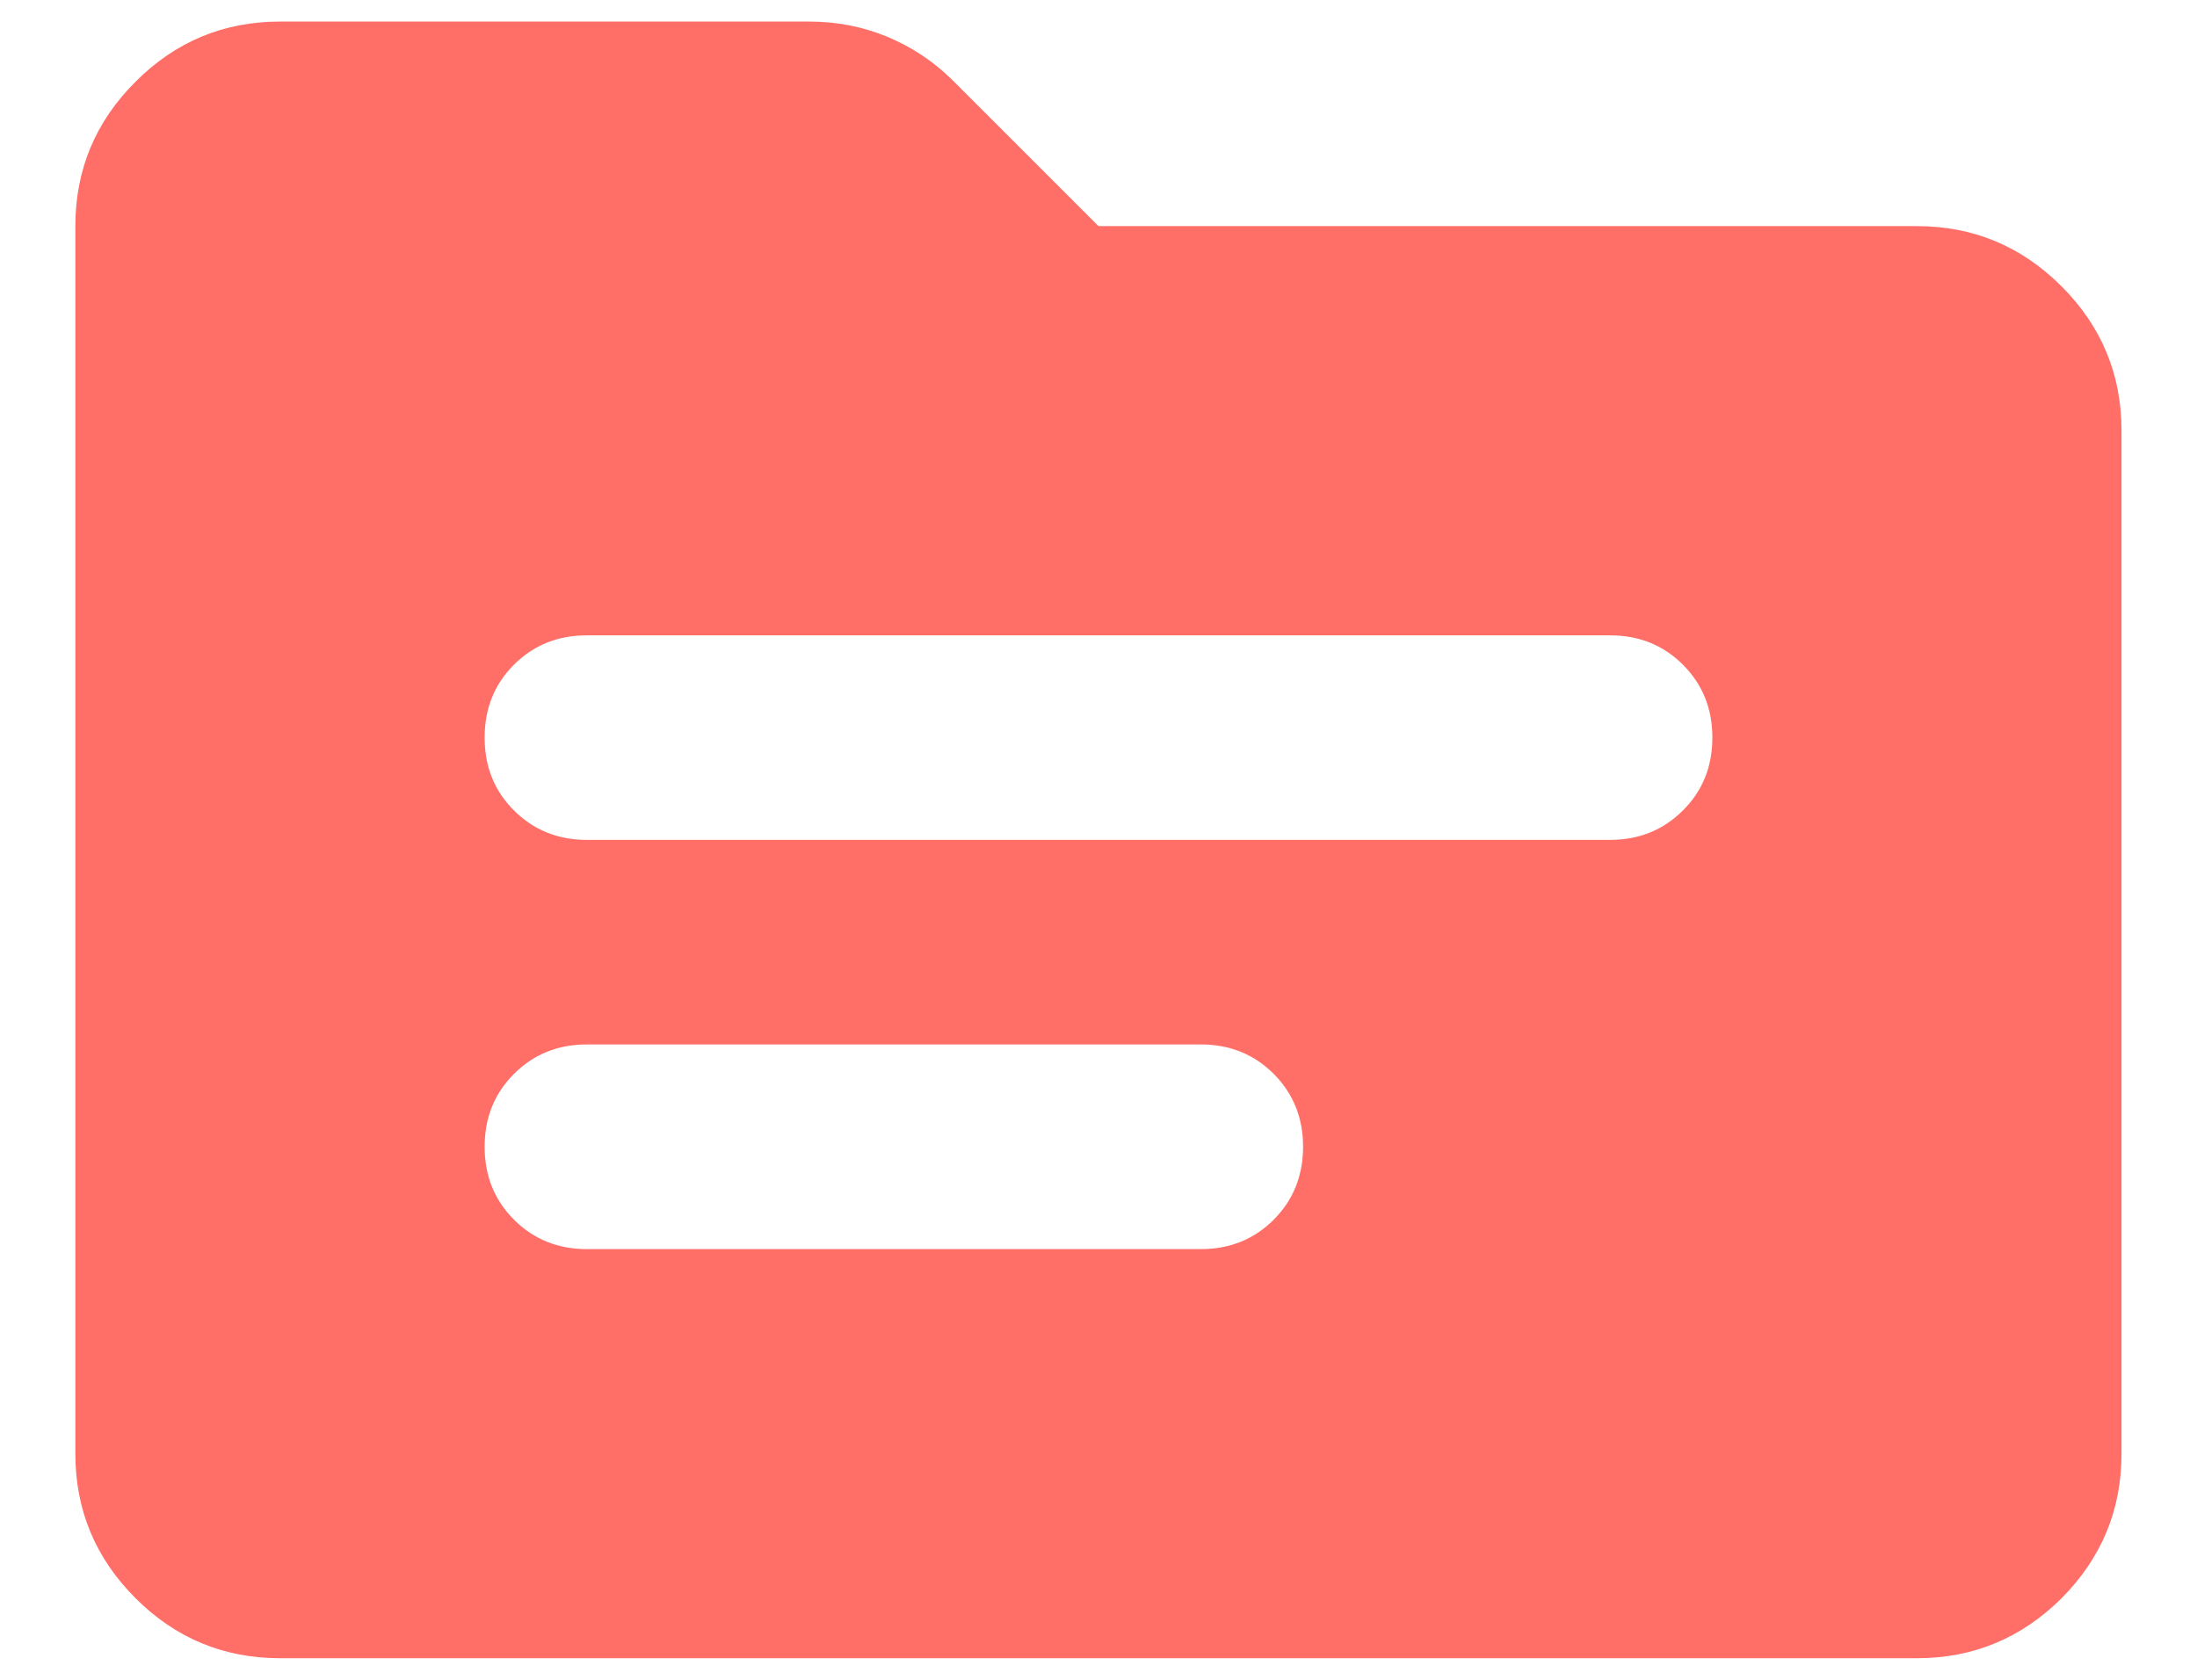 <svg width="17" height="13" viewBox="0 0 17 13" fill="none" xmlns="http://www.w3.org/2000/svg">
<path d="M4.541 6.5H12.458C12.682 6.5 12.87 6.424 13.022 6.272C13.174 6.121 13.25 5.933 13.25 5.708C13.25 5.484 13.174 5.296 13.022 5.144C12.87 4.992 12.682 4.917 12.458 4.917H4.541C4.317 4.917 4.129 4.992 3.977 5.144C3.825 5.296 3.75 5.484 3.75 5.708C3.75 5.933 3.825 6.121 3.977 6.272C4.129 6.424 4.317 6.5 4.541 6.5ZM4.541 9.667H9.291C9.516 9.667 9.704 9.591 9.856 9.439C10.007 9.287 10.083 9.099 10.083 8.875C10.083 8.651 10.007 8.463 9.856 8.311C9.704 8.159 9.516 8.083 9.291 8.083H4.541C4.317 8.083 4.129 8.159 3.977 8.311C3.825 8.463 3.75 8.651 3.75 8.875C3.75 9.099 3.825 9.287 3.977 9.439C4.129 9.591 4.317 9.667 4.541 9.667ZM2.166 12.833C1.731 12.833 1.358 12.678 1.049 12.369C0.738 12.058 0.583 11.685 0.583 11.25V1.75C0.583 1.315 0.738 0.942 1.049 0.632C1.358 0.322 1.731 0.167 2.166 0.167H6.263C6.474 0.167 6.676 0.206 6.867 0.285C7.058 0.365 7.226 0.477 7.372 0.622L8.5 1.75H14.833C15.268 1.75 15.641 1.905 15.952 2.216C16.261 2.525 16.416 2.898 16.416 3.333V11.25C16.416 11.685 16.261 12.058 15.952 12.369C15.641 12.678 15.268 12.833 14.833 12.833H2.166Z" fill="#FF6F67"/>
</svg>
